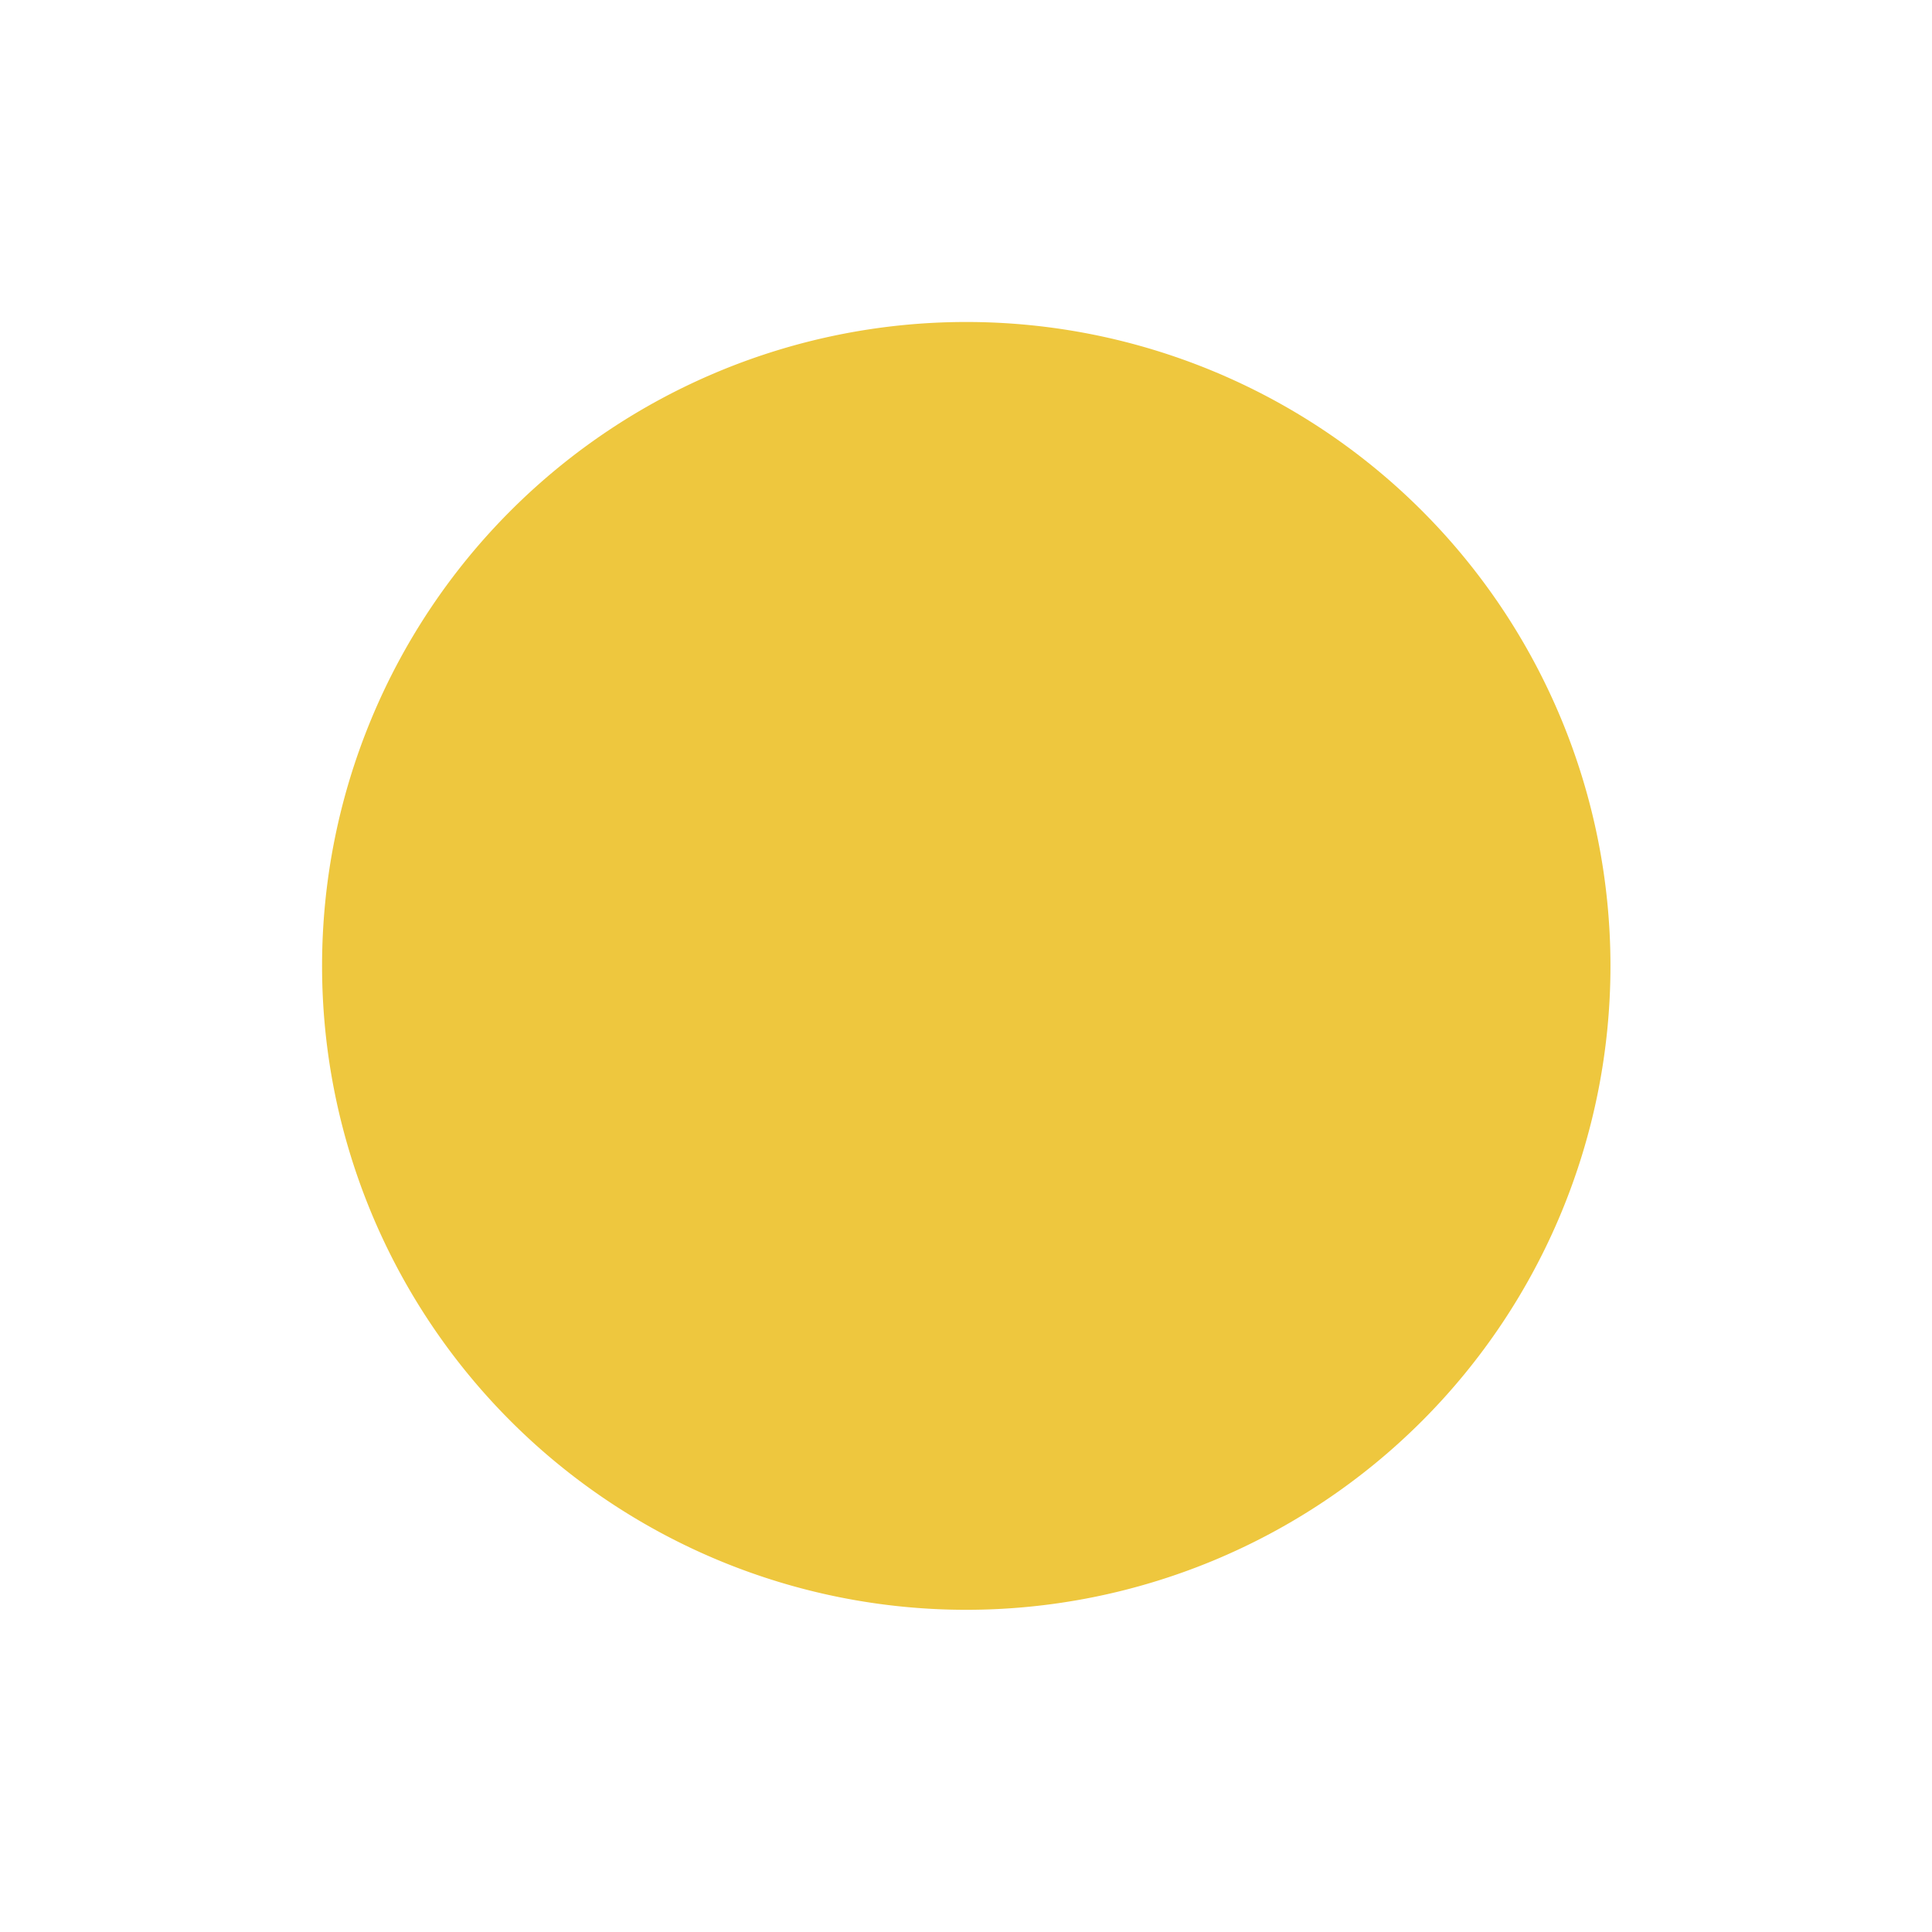 <?xml version="1.0" encoding="UTF-8" standalone="no"?>
<!-- Created with Inkscape (http://www.inkscape.org/) -->

<svg
   xmlns:dc="http://purl.org/dc/elements/1.1/"
   xmlns:cc="http://creativecommons.org/ns#"
   xmlns:rdf="http://www.w3.org/1999/02/22-rdf-syntax-ns#"
   xmlns:svg="http://www.w3.org/2000/svg"
   xmlns="http://www.w3.org/2000/svg"
   xmlns:sodipodi="http://sodipodi.sourceforge.net/DTD/sodipodi-0.dtd"
   xmlns:inkscape="http://www.inkscape.org/namespaces/inkscape"
   width="48px"
   height="48px"
   id="svg2985"
   version="1.1"
   inkscape:version="0.48.5 r10040"
   inkscape:export-filename="C:\Users\Julian\PANDA\panda-cwk5\resources\counters\yellow_counter.png"
   inkscape:export-xdpi="90"
   inkscape:export-ydpi="90"
   sodipodi:docname="CouterVector.svg">
  <defs
     id="defs2987">
    <filter
       style="color-interpolation-filters:sRGB;"
       inkscape:label="Drop Shadow"
       id="filter3439">
      <feFlood
         flood-opacity="0.5"
         flood-color="rgb(0,0,0)"
         result="flood"
         id="feFlood3441" />
      <feComposite
         in="flood"
         in2="SourceGraphic"
         operator="in"
         result="composite1"
         id="feComposite3443" />
      <feGaussianBlur
         in="composite"
         stdDeviation="2"
         result="blur"
         id="feGaussianBlur3445" />
      <feOffset
         dx="6.38378e-016"
         dy="2.77556e-017"
         result="offset"
         id="feOffset3447" />
      <feComposite
         in="SourceGraphic"
         in2="offset"
         operator="over"
         result="composite2"
         id="feComposite3449" />
    </filter>
    <filter
       style="color-interpolation-filters:sRGB;"
       inkscape:label="Drop Shadow"
       id="filter3797">
      <feFlood
         flood-opacity="0.4"
         flood-color="rgb(0,0,0)"
         result="flood"
         id="feFlood3799" />
      <feComposite
         in="flood"
         in2="SourceGraphic"
         operator="in"
         result="composite1"
         id="feComposite3801" />
      <feGaussianBlur
         in="composite"
         stdDeviation="0.4"
         result="blur"
         id="feGaussianBlur3803" />
      <feOffset
         dx="6.38378e-016"
         dy="2.77556e-017"
         result="offset"
         id="feOffset3805" />
      <feComposite
         in="SourceGraphic"
         in2="offset"
         operator="over"
         result="composite2"
         id="feComposite3807" />
    </filter>
  </defs>
  <sodipodi:namedview
     id="base"
     pagecolor="#ffffff"
     bordercolor="#666666"
     borderopacity="1.0"
     inkscape:pageopacity="0.0"
     inkscape:pageshadow="2"
     inkscape:zoom="7"
     inkscape:cx="24"
     inkscape:cy="22.857143"
     inkscape:current-layer="layer1"
     showgrid="true"
     inkscape:grid-bbox="true"
     inkscape:document-units="px"
     inkscape:window-width="1920"
     inkscape:window-height="1017"
     inkscape:window-x="-8"
     inkscape:window-y="-8"
     inkscape:window-maximized="1" />
  <g
     id="layer1"
     inkscape:label="Layer 1"
     inkscape:groupmode="layer">
    <path
       sodipodi:type="arc"
       style="fill:#ffffff;fill-opacity:1;stroke:none;opacity:0.6;filter:url(#filter3439)"
       id="path2993"
       sodipodi:cx="23.5"
       sodipodi:cy="24.357143"
       sodipodi:rx="21.642857"
       sodipodi:ry="22.071428"
       d="m 45.143,24.357 a 21.643,22.071 0 1 1 -43.286,0 21.643,22.071 0 1 1 43.286,0 z"
       transform="matrix(1.017,0,0,0.997,0.112,-0.278)" />
    <path
       sodipodi:type="arc"
       style="fill:#eec73e;fill-opacity:1;stroke:none;filter:url(#filter3797)"
       id="path2995"
       sodipodi:cx="19.5"
       sodipodi:cy="19.285715"
       sodipodi:rx="14.642858"
       sodipodi:ry="16.142857"
       d="m 34.143,19.286 a 14.643,16.143 0 1 1 -29.286,0 14.643,16.143 0 1 1 29.286,0 z"
       transform="matrix(1.093,0,0,0.991,2.693,4.885)" />
  </g>
</svg>
